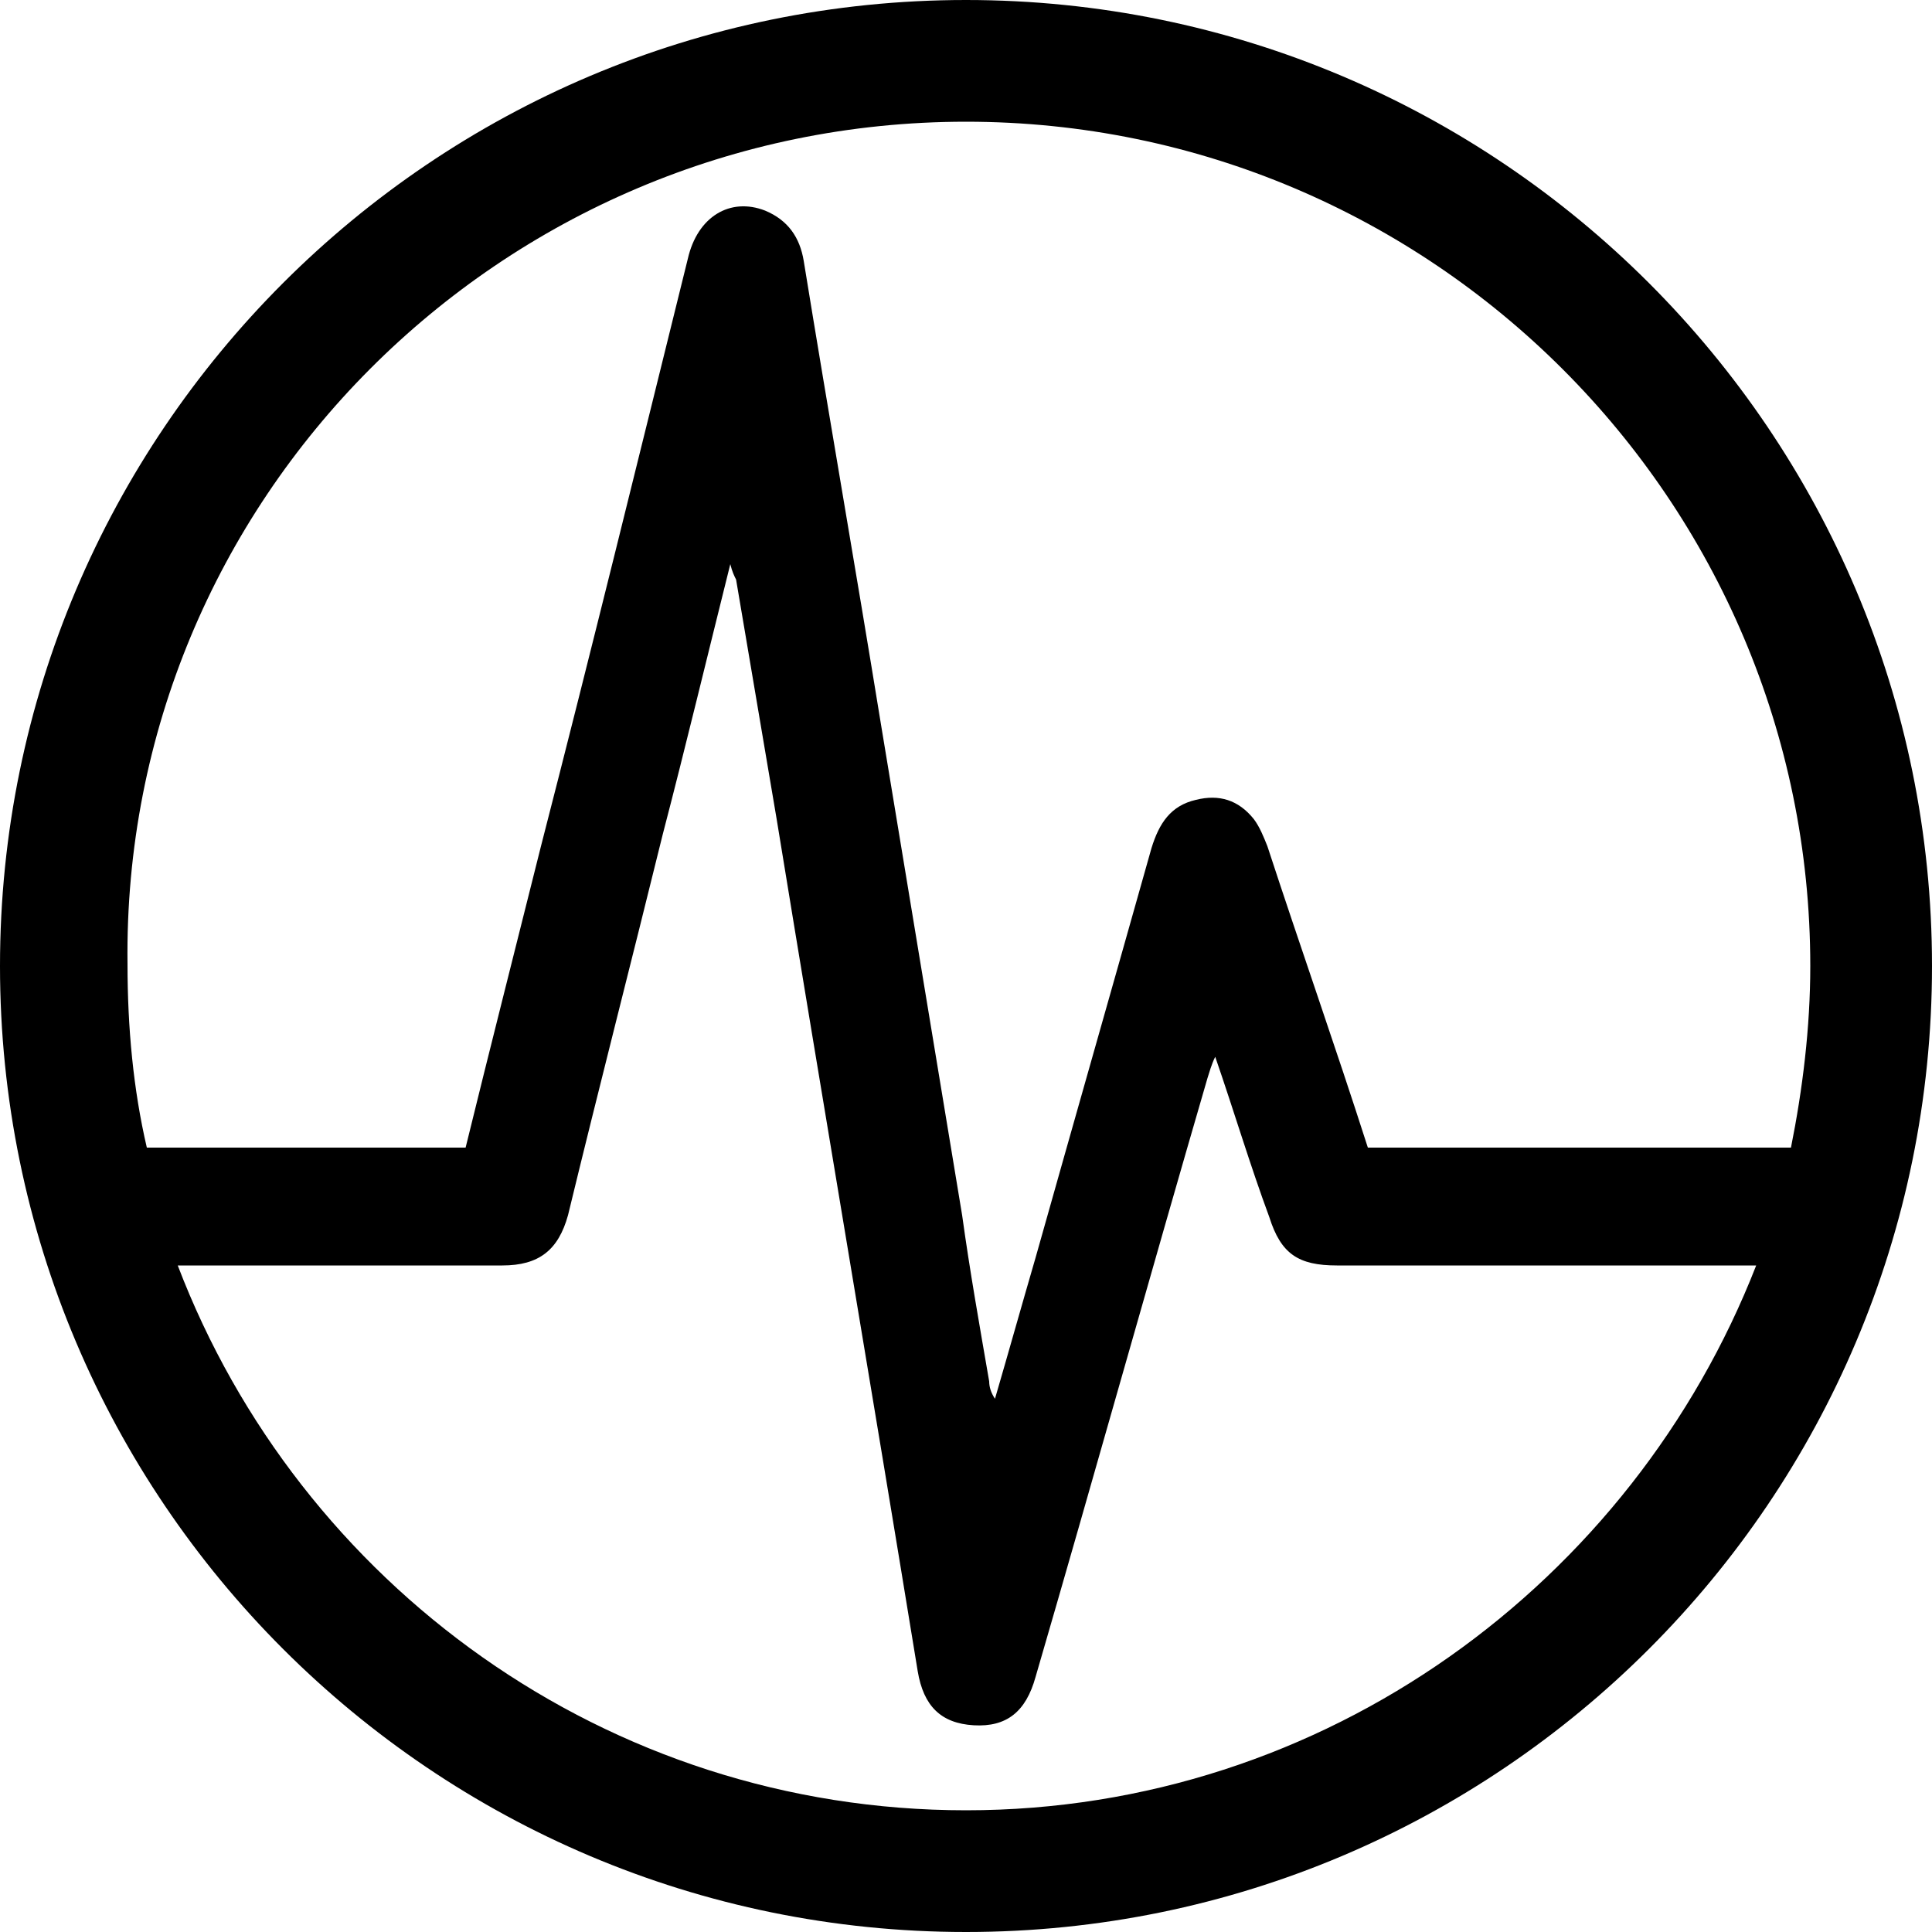 <?xml version="1.0" encoding="utf-8"?>
<!-- Generator: Adobe Illustrator 19.0.0, SVG Export Plug-In . SVG Version: 6.00 Build 0)  -->
<!DOCTYPE svg PUBLIC "-//W3C//DTD SVG 1.1//EN" "http://www.w3.org/Graphics/SVG/1.1/DTD/svg11.dtd">
<svg version="1.1" id="Calque_1" xmlns="http://www.w3.org/2000/svg" xmlns:xlink="http://www.w3.org/1999/xlink" x="0px" y="0px"
	 viewBox="187 -158.1 100 100" style="enable-background:new 187 -158.1 100 100;" xml:space="preserve">
<path d="M237-158.1c-27.6,0-50,22.4-50,50s22.4,50,50,50s50-22.4,50-50S264.6-158.1,237-158.1z M237-151.8
	c24.1,0,43.7,19.6,43.7,43.7c0,3.2-0.4,6.4-1,9.4c-7.3,0-14.6,0-21.9,0c-1.7-5.3-3.5-10.4-5.2-15.6c-0.2-0.5-0.4-1-0.7-1.4
	c-0.8-1-1.8-1.3-3-1c-1.3,0.3-1.9,1.2-2.3,2.5c-2,7.1-4,14.1-6,21.2c-0.7,2.4-1.4,4.9-2.1,7.3c-0.2-0.3-0.3-0.6-0.3-0.9
	c-0.5-2.9-1-5.7-1.4-8.6c-1.4-8.5-2.8-16.9-4.2-25.4c-1.3-8-2.7-16-4-24c-0.2-1.2-0.8-2.1-2-2.6c-1.8-0.7-3.5,0.3-4,2.5
	c-2.5,10.1-5,20.3-7.6,30.4c-1.3,5.2-2.6,10.3-3.9,15.6c-5.5,0-11,0-16.5,0c-0.7-3-1-6.2-1-9.5C193.3-132.2,212.9-151.8,237-151.8z
	 M237-64.4c-18.6,0-34.5-11.7-40.8-28.2c5.6,0,11.2,0,16.8,0c1.9,0,2.9-0.8,3.4-2.6c1.6-6.6,3.3-13.2,4.9-19.7
	c1.2-4.6,2.3-9.2,3.5-14c0.1,0.4,0.2,0.6,0.3,0.8c0.7,4.1,1.4,8.3,2.1,12.4c2.4,14.7,4.9,29.4,7.3,44.1c0.3,1.8,1.2,2.7,2.9,2.8
	c1.7,0.1,2.7-0.7,3.2-2.5c3-10.3,5.9-20.7,8.9-31c0.1-0.3,0.2-0.7,0.4-1.1c1,2.9,1.8,5.6,2.8,8.3c0.6,1.9,1.5,2.5,3.5,2.5
	c7.2,0,14.5,0,21.7,0C271.5-76.2,255.6-64.4,237-64.4z"/>
</svg>
